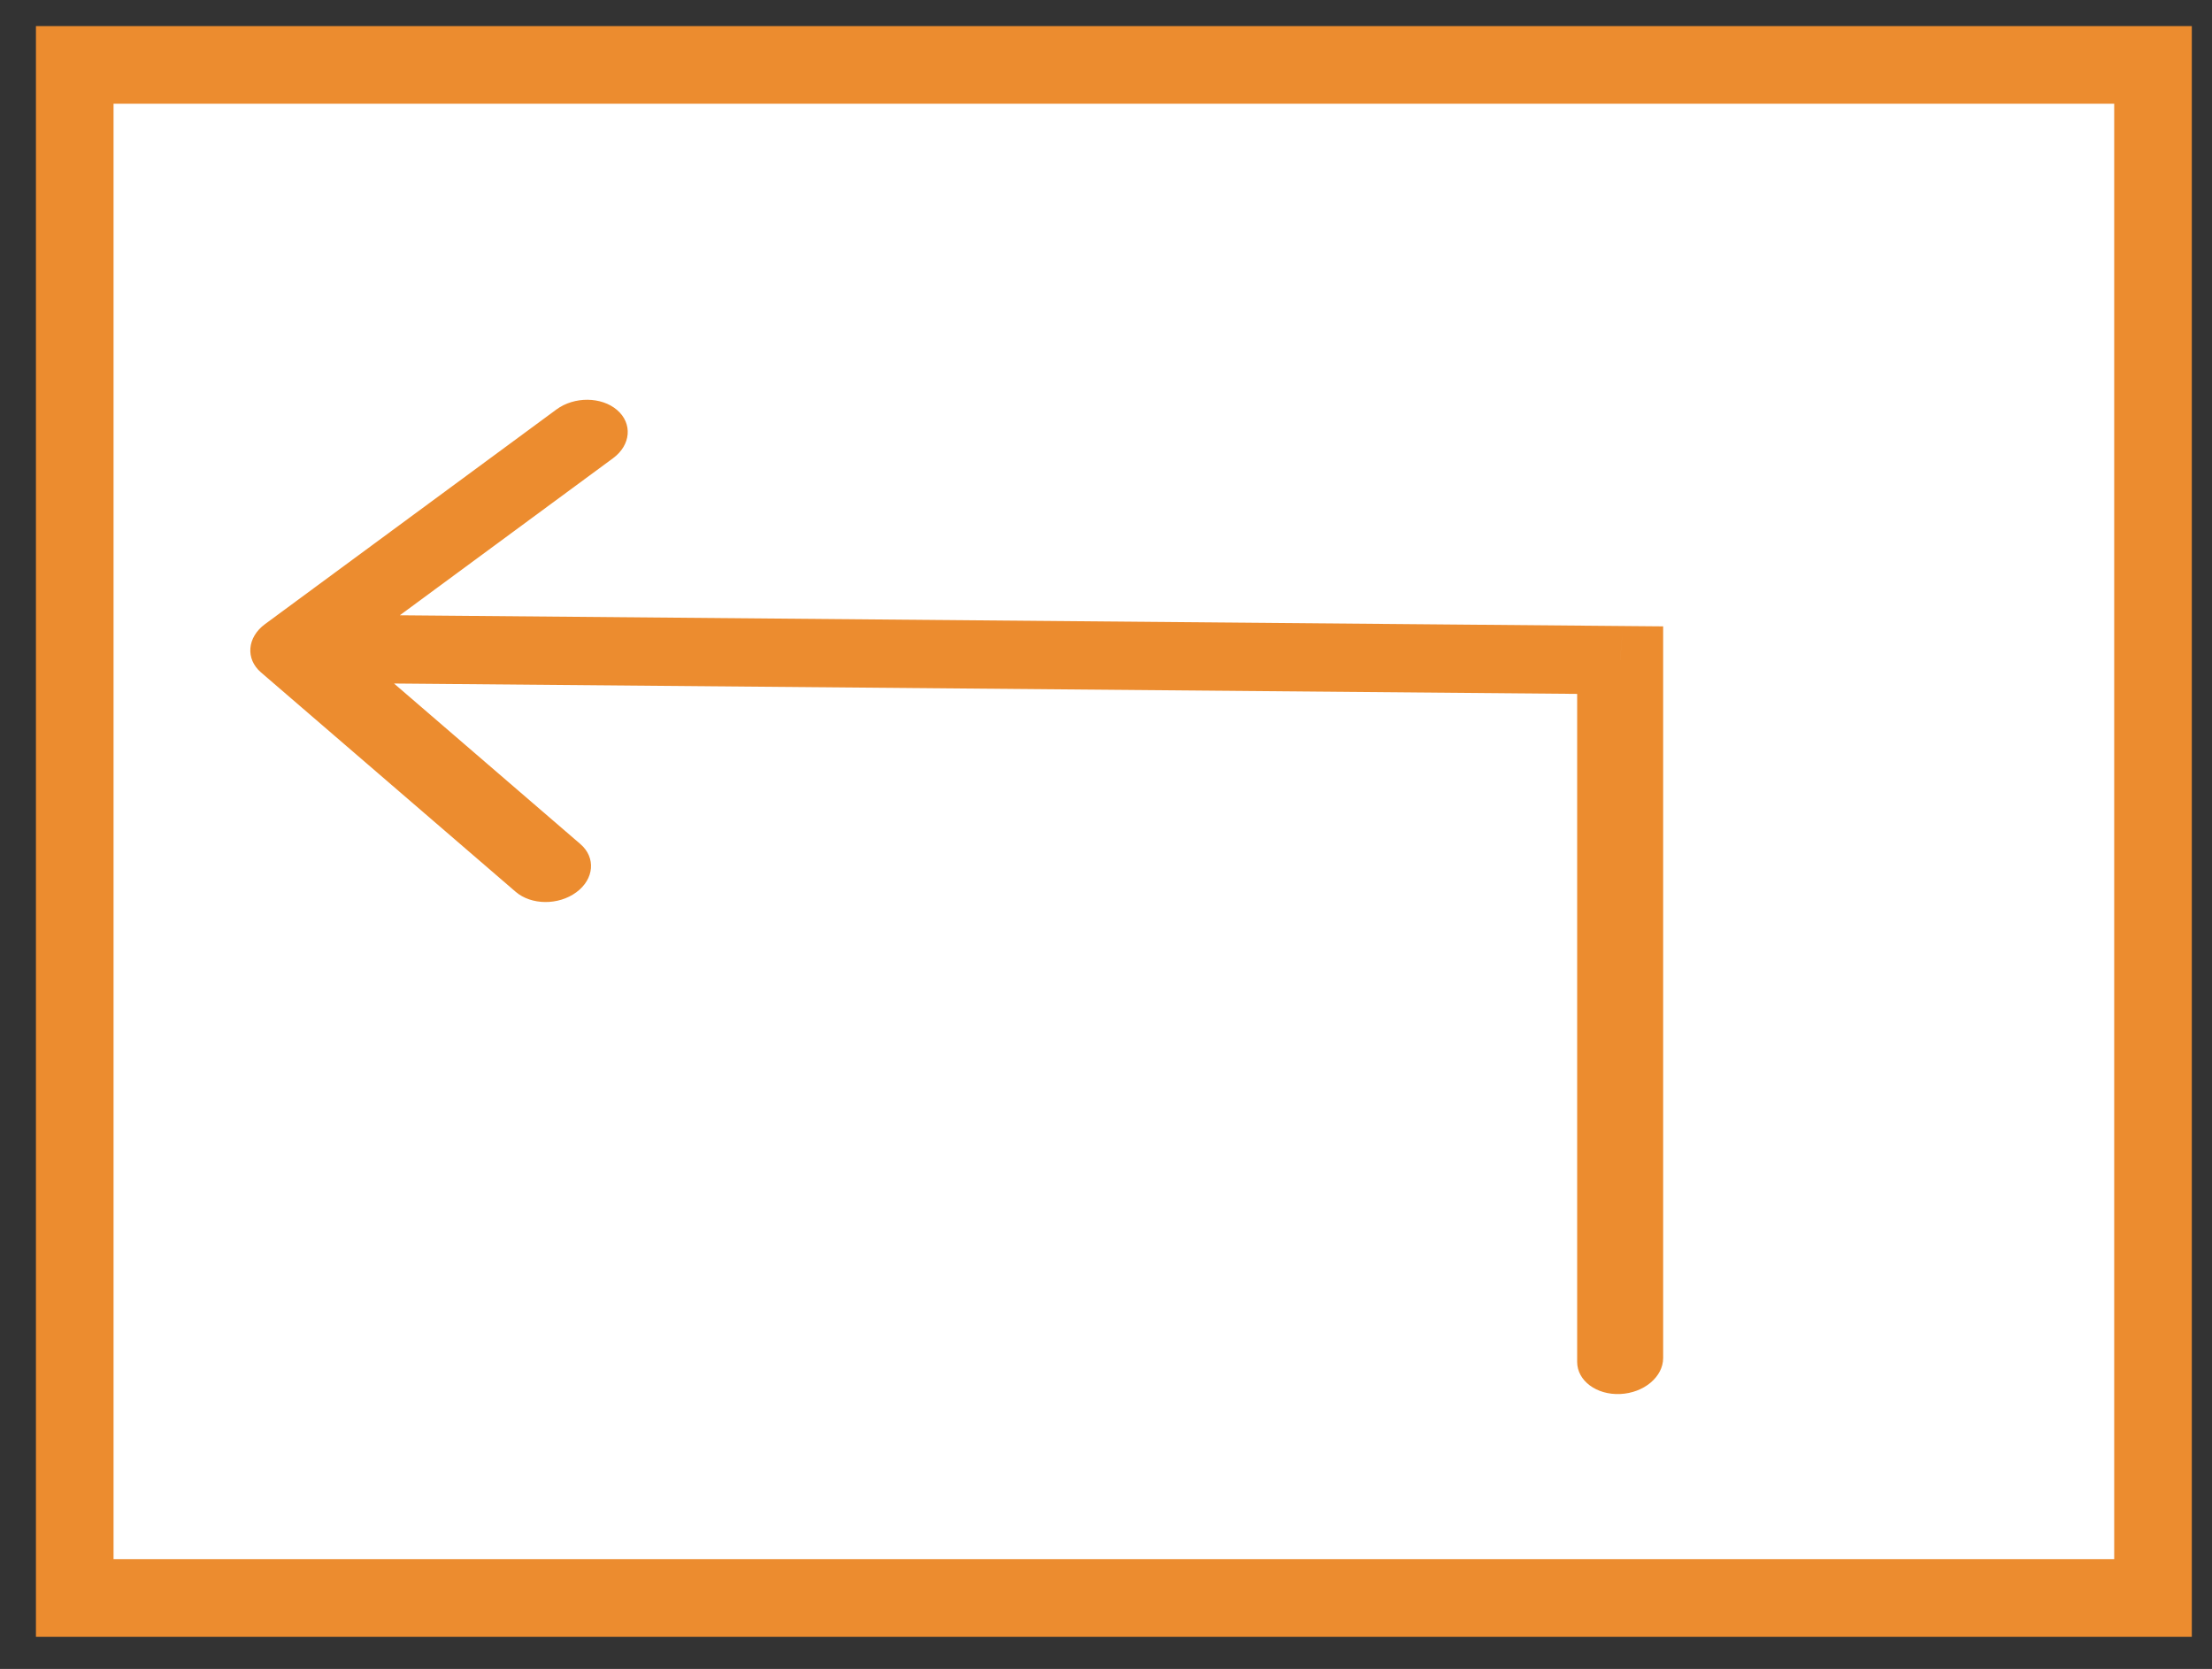 <svg width="57" height="43" viewBox="0 0 57 43" fill="none" xmlns="http://www.w3.org/2000/svg">
<rect x="0" y="0" width="57" height="43" fill="#333333" stroke="none"/>
<rect x="1.926" y="1.672" width="53.554" height="39.5" fill="white" stroke="#EC8C2F" stroke-width="2"/>
<path d="M42.857 34.989C42.857 35.474 42.361 35.889 41.749 35.916C41.137 35.943 40.641 35.572 40.641 35.088L42.857 34.989ZM41.749 17.008L41.823 16.129L42.857 16.138L42.857 16.959L41.749 17.008ZM6.724 17.323C6.321 16.976 6.368 16.419 6.829 16.08L14.338 10.55C14.799 10.211 15.499 10.217 15.902 10.564C16.305 10.911 16.258 11.467 15.797 11.806L9.122 16.722L14.956 21.747C15.359 22.094 15.312 22.65 14.851 22.989C14.39 23.329 13.69 23.323 13.287 22.976L6.724 17.323ZM40.641 35.088L40.641 17.057L42.857 16.959L42.857 34.989L40.641 35.088ZM41.674 17.887L7.484 17.587L7.633 15.829L41.823 16.129L41.674 17.887Z" fill="#EC8C2F"/>
</svg>
